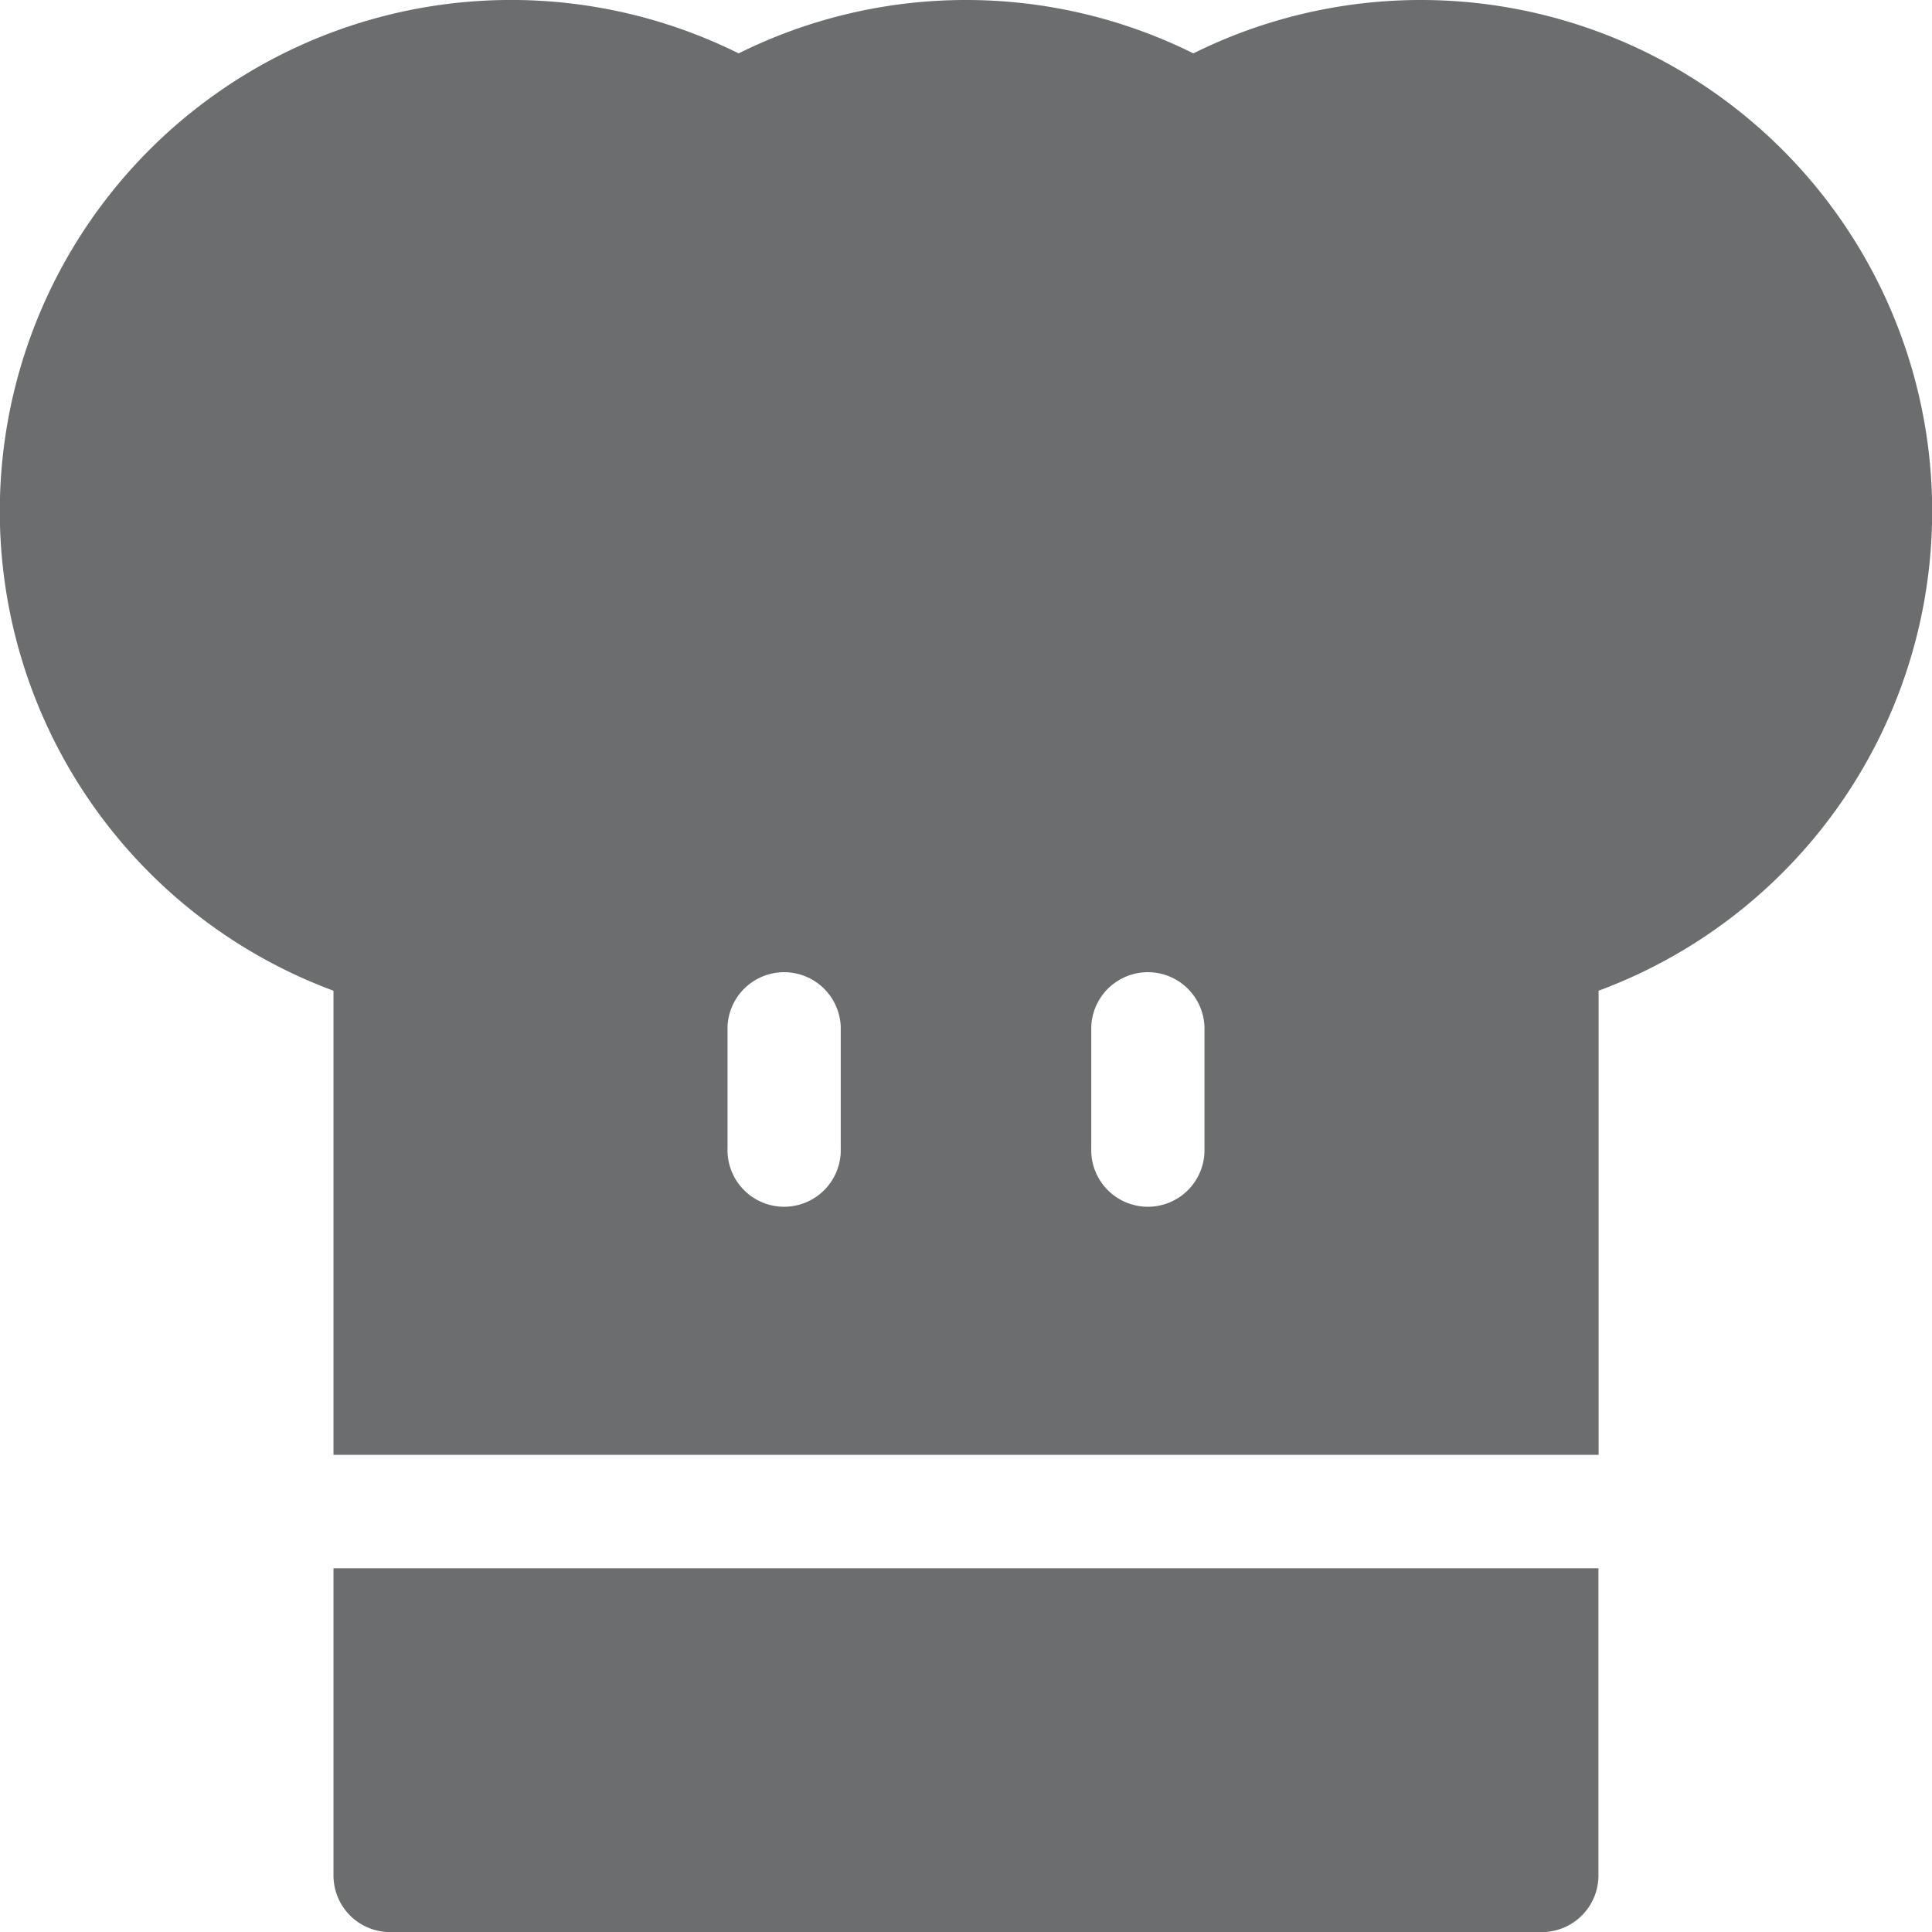 <svg data-name="Group 298" xmlns="http://www.w3.org/2000/svg" width="22.479" height="22.479"><g data-name="Group 236"><g data-name="Group 235"><path data-name="Path 554" d="M3.88 18.247v3.574a.659.659 0 00.659.659h13.4a.659.659 0 00.659-.659v-3.574z" fill="#6c6d6e"/></g></g><g data-name="Group 238"><g data-name="Group 237"><path data-name="Path 555" d="M16.53 0a5.95 5.95 0 00-2.645.621 5.945 5.945 0 00-5.291 0A5.949 5.949 0 103.88 11.527v5.4H18.6v-5.4A5.949 5.949 0 0016.53 0zM9.782 13.356a.659.659 0 11-1.317 0v-1.411a.659.659 0 011.317 0zm4.232 0a.659.659 0 11-1.317 0v-1.411a.659.659 0 011.317 0z" fill="#6c6d6e"/></g></g></svg>